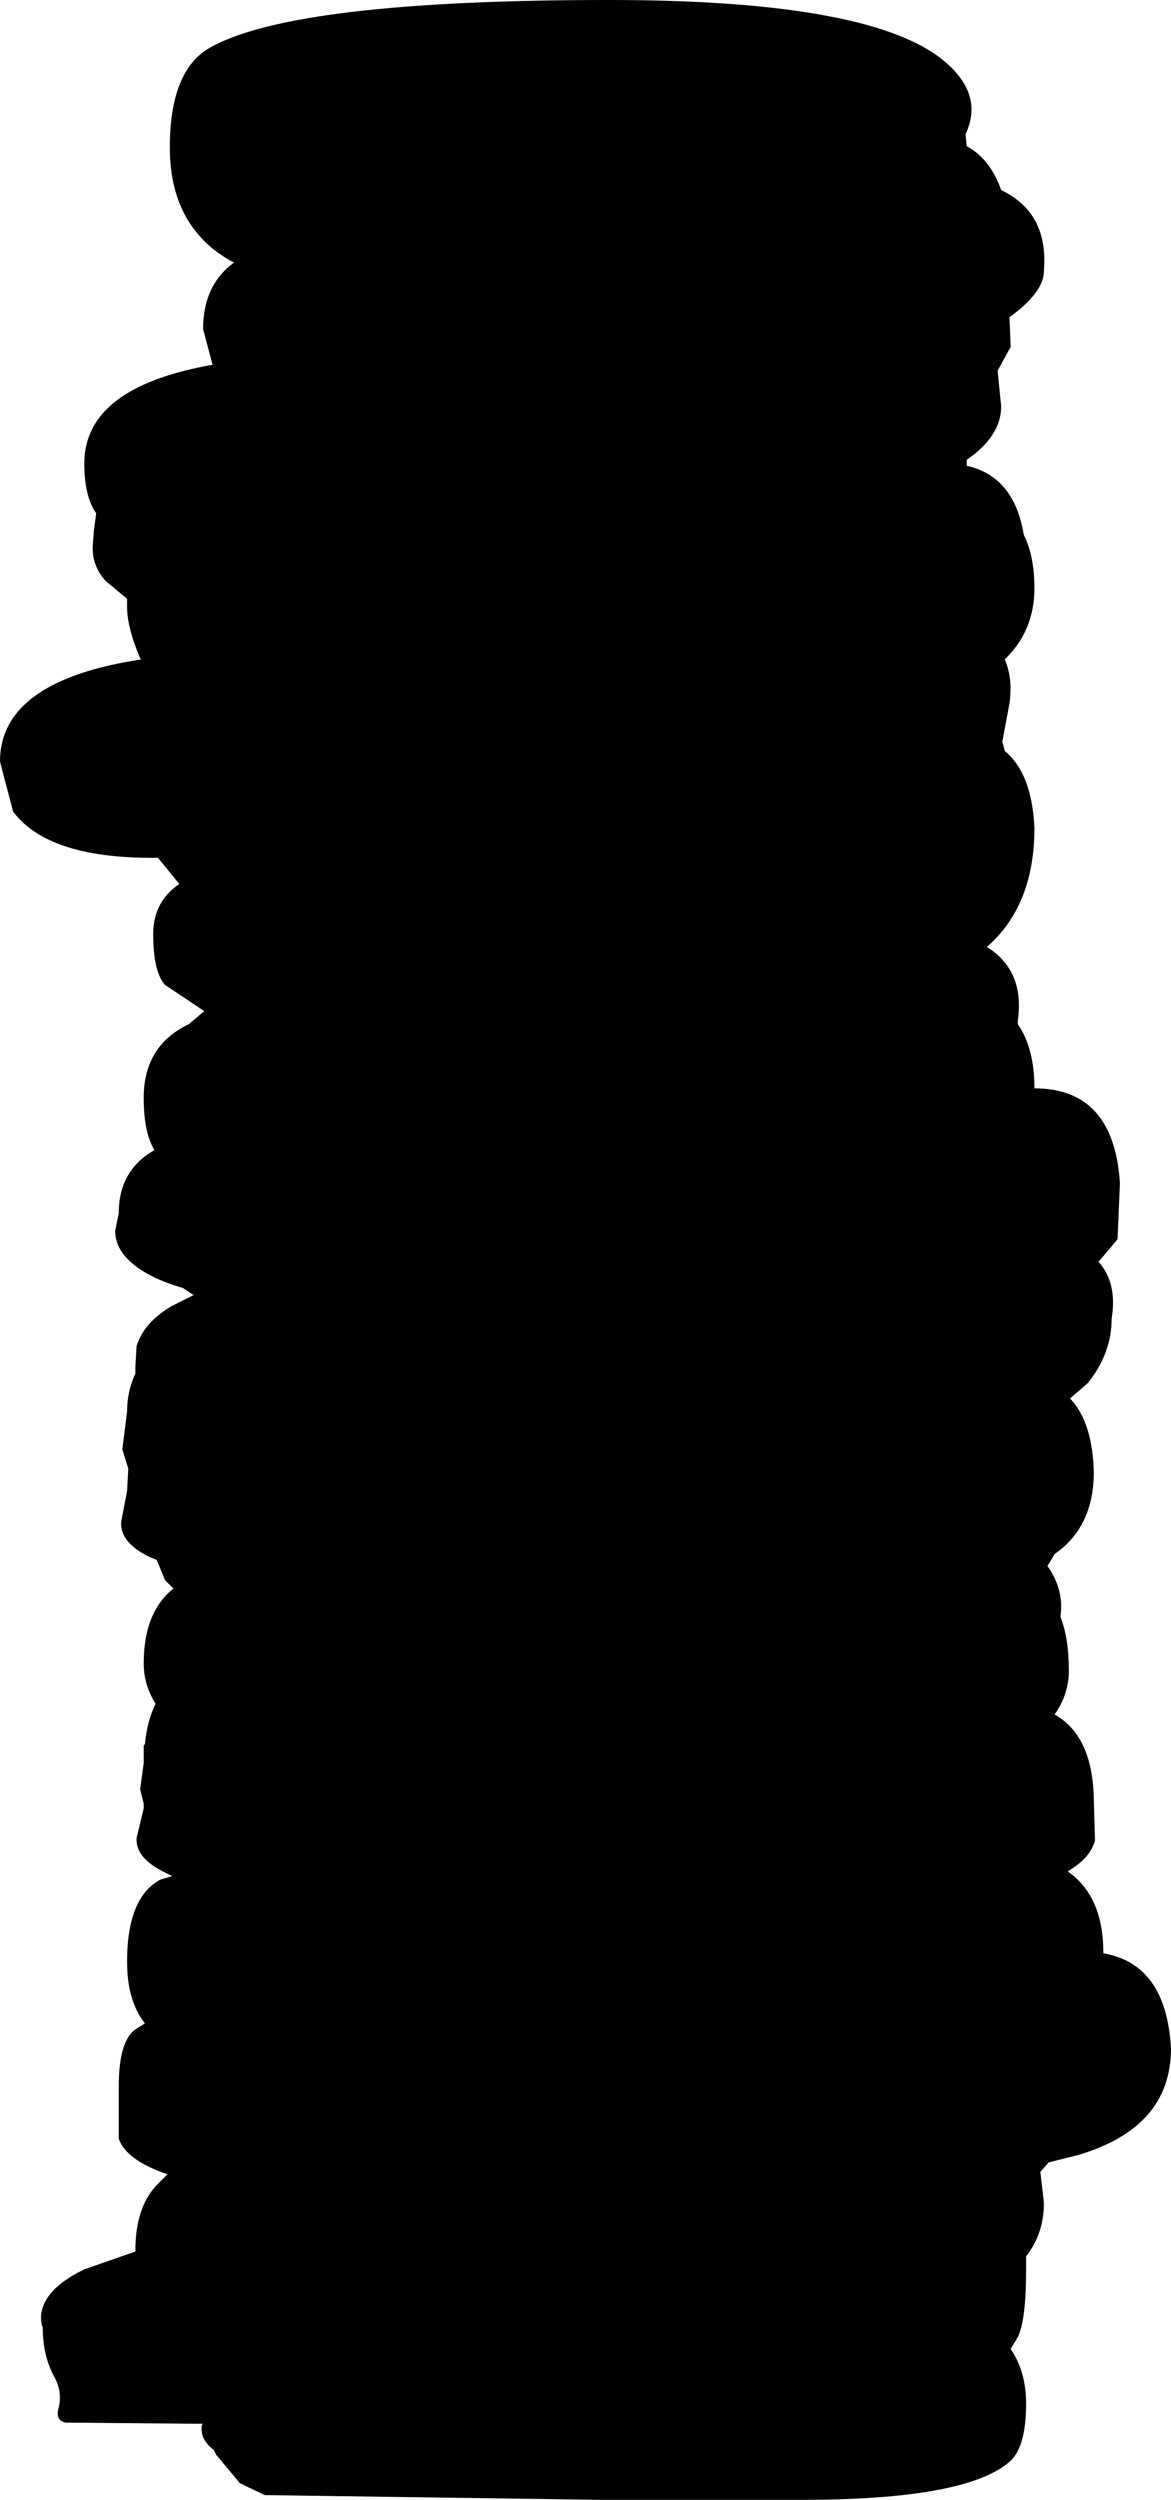 <?xml version="1.0" encoding="UTF-8" standalone="no"?>
<svg xmlns:xlink="http://www.w3.org/1999/xlink" height="105.2px" width="49.3px" xmlns="http://www.w3.org/2000/svg">
  <g transform="matrix(1.0, 0.0, 0.0, 1.0, -74.3, -8.4)">
    <path d="M115.0 14.55 Q116.0 15.1 116.45 16.4 118.45 17.35 118.25 19.8 118.25 20.7 116.8 21.75 L116.85 23.0 116.3 24.0 116.45 25.5 Q116.45 26.75 115.0 27.75 L115.0 28.0 Q117.0 28.45 117.4 30.9 117.85 31.8 117.85 33.15 117.85 34.95 116.6 36.15 116.95 36.95 116.8 38.0 L116.5 39.6 116.6 40.0 Q117.75 40.95 117.85 43.25 117.85 46.5 115.85 48.25 117.45 49.25 117.15 51.35 L117.15 51.5 Q117.85 52.5 117.85 54.2 121.2 54.2 121.45 58.2 L121.35 60.55 120.55 61.5 Q121.35 62.4 121.1 63.9 121.1 65.35 120.1 66.6 L119.35 67.25 Q120.3 68.25 120.35 70.35 120.35 72.65 118.7 73.8 L118.4 74.3 Q119.1 75.3 118.95 76.4 L118.95 76.45 Q119.3 77.35 119.3 78.7 119.3 79.7 118.7 80.55 120.3 81.45 120.35 84.1 L120.4 85.85 Q120.2 86.6 119.25 87.15 120.75 88.2 120.75 90.55 L120.75 90.6 Q123.4 91.05 123.6 94.6 123.6 97.95 119.65 99.1 L118.45 99.4 118.1 99.8 118.25 101.1 Q118.25 102.4 117.5 103.35 L117.5 103.9 Q117.5 106.05 117.15 106.75 L116.85 107.25 Q117.5 108.2 117.5 109.55 117.5 111.4 116.8 112.0 114.95 113.6 108.05 113.6 L103.1 113.6 99.65 113.6 85.45 113.4 84.4 112.9 83.4 111.7 83.3 111.5 Q82.7 111.05 82.8 110.45 L82.85 110.4 77.05 110.35 Q76.65 110.25 76.75 109.8 76.95 109.1 76.6 108.45 76.1 107.55 76.1 106.35 75.95 105.95 76.1 105.5 76.4 104.6 77.85 103.9 L80.0 103.15 80.0 103.1 Q80.0 101.3 80.9 100.35 L81.35 99.9 Q79.6 99.3 79.3 98.4 L79.3 96.2 Q79.3 94.3 80.0 93.8 L80.4 93.55 Q79.65 92.6 79.65 90.95 79.65 88.25 81.05 87.5 L81.55 87.35 81.25 87.2 Q80.0 86.6 80.05 85.75 L80.35 84.5 80.35 84.3 80.2 83.7 80.35 82.6 80.35 81.85 80.4 81.8 Q80.5 80.8 80.85 80.1 80.35 79.3 80.35 78.4 80.35 76.25 81.6 75.25 L81.25 74.9 80.9 74.05 80.55 73.9 Q79.35 73.3 79.4 72.45 L79.65 71.15 79.7 70.2 79.45 69.4 79.65 67.8 Q79.65 66.95 80.0 66.2 L80.0 65.9 80.05 65.05 Q80.35 64.05 81.55 63.35 L82.45 62.9 82.0 62.6 Q80.6 62.2 79.85 61.55 79.15 60.95 79.15 60.2 L79.3 59.45 Q79.3 57.65 80.8 56.8 80.35 56.05 80.35 54.6 80.35 52.4 82.25 51.5 L82.9 50.95 81.25 49.85 Q80.75 49.3 80.75 47.7 80.75 46.35 81.85 45.6 L80.95 44.5 80.7 44.5 Q76.3 44.5 74.85 42.55 L74.3 40.45 Q74.3 37.05 80.25 36.15 L80.2 36.1 Q79.65 34.8 79.65 33.95 L79.65 33.85 79.65 33.6 78.75 32.85 Q78.2 32.25 78.2 31.45 L78.25 30.75 78.35 30.0 Q77.85 29.3 77.85 27.9 77.85 24.7 83.25 23.75 L82.85 22.25 Q82.85 20.4 84.15 19.45 82.9 18.8 82.2 17.65 81.45 16.4 81.45 14.6 81.45 11.35 83.15 10.4 86.7 8.4 99.95 8.4 111.25 8.4 114.2 11.1 115.7 12.45 114.95 14.05 L115.0 14.55" fill="#000000" fill-rule="evenodd" stroke="none"/>
  </g>
</svg>
